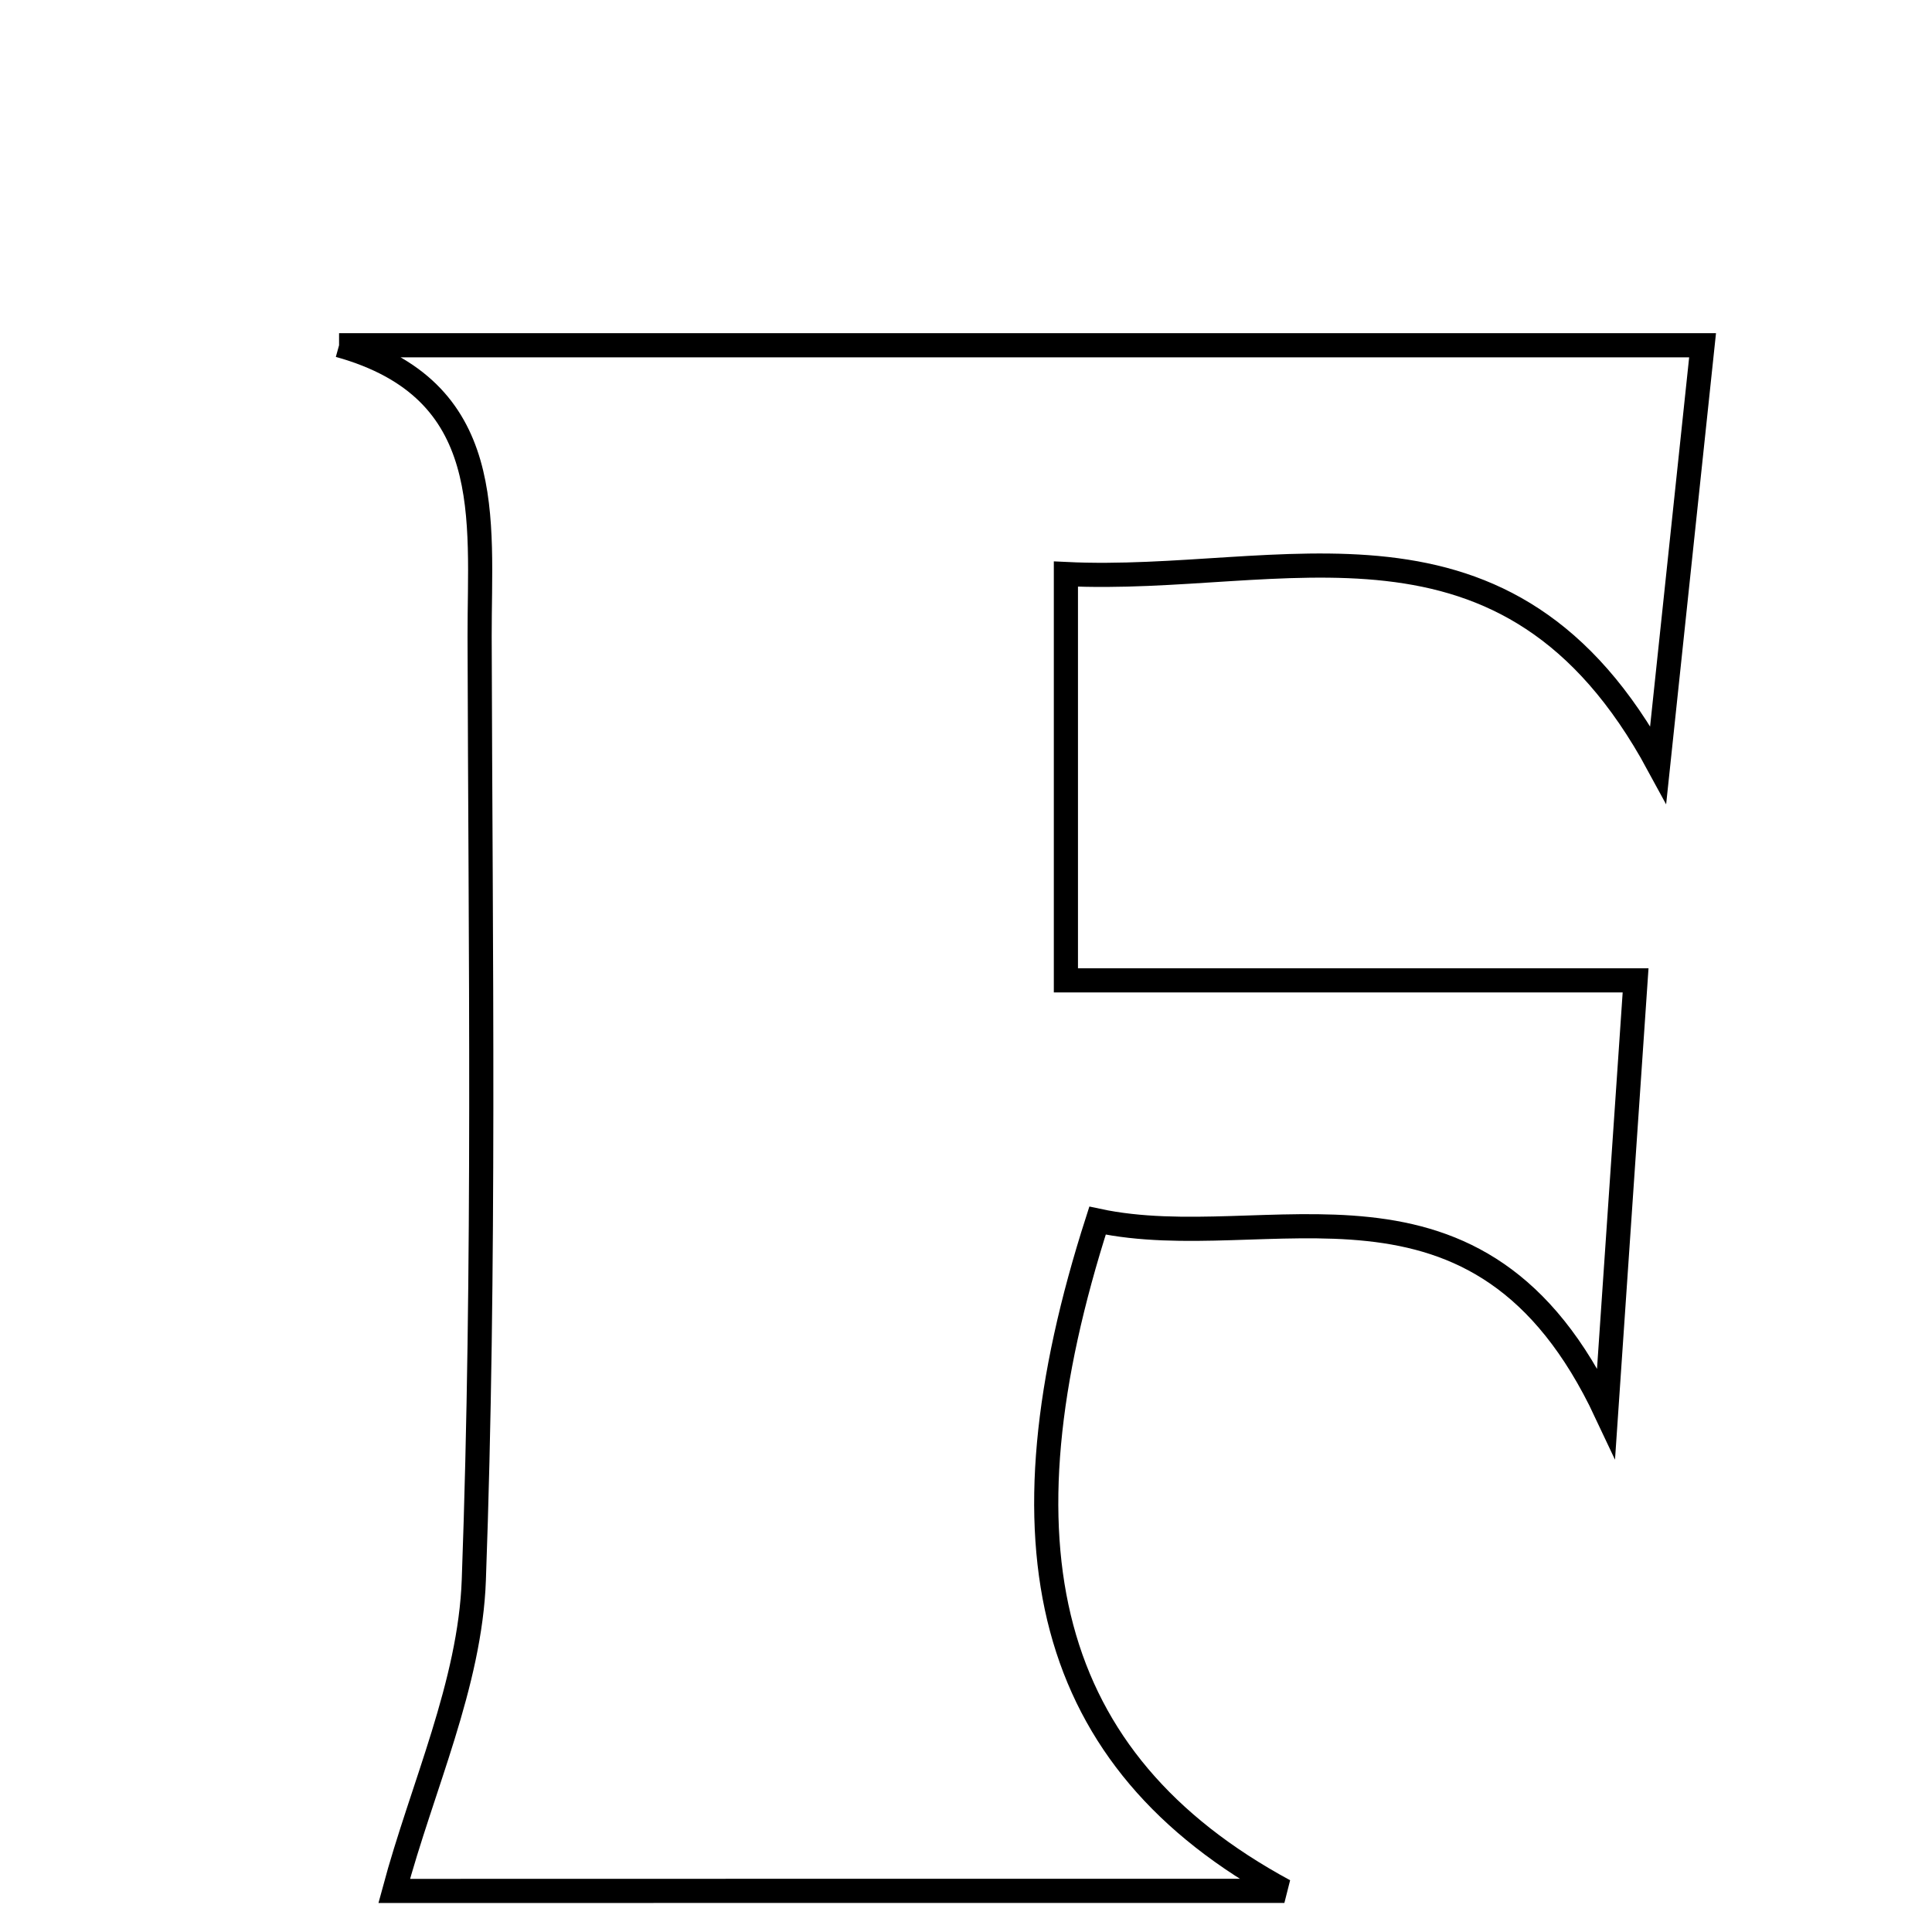 <svg xmlns="http://www.w3.org/2000/svg" viewBox="0.0 0.0 24.0 24.0" height="200px" width="200px"><path fill="none" stroke="black" stroke-width=".3" stroke-opacity="1.0"  filling="0" d="M4.212 4.289 C9.744 4.289 15.276 4.289 21.15 4.289 C20.972 5.969 20.814 7.47 20.599 9.496 C18.728 6.044 15.936 7.262 13.241 7.131 C13.241 8.868 13.241 10.466 13.241 12.178 C15.634 12.178 17.907 12.178 20.318 12.178 C20.21 13.774 20.099 15.401 19.952 17.546 C18.376 14.194 15.756 15.618 13.634 15.163 C12.344 19.179 12.961 21.869 15.955 23.489 C13.609 23.489 11.858 23.489 10.107 23.489 C8.255 23.49 6.402 23.49 4.897 23.49 C5.245 22.196 5.84 20.92 5.886 19.626 C6.027 15.723 5.968 11.813 5.958 7.906 C5.955 6.448 6.184 4.837 4.212 4.289"></path></svg>